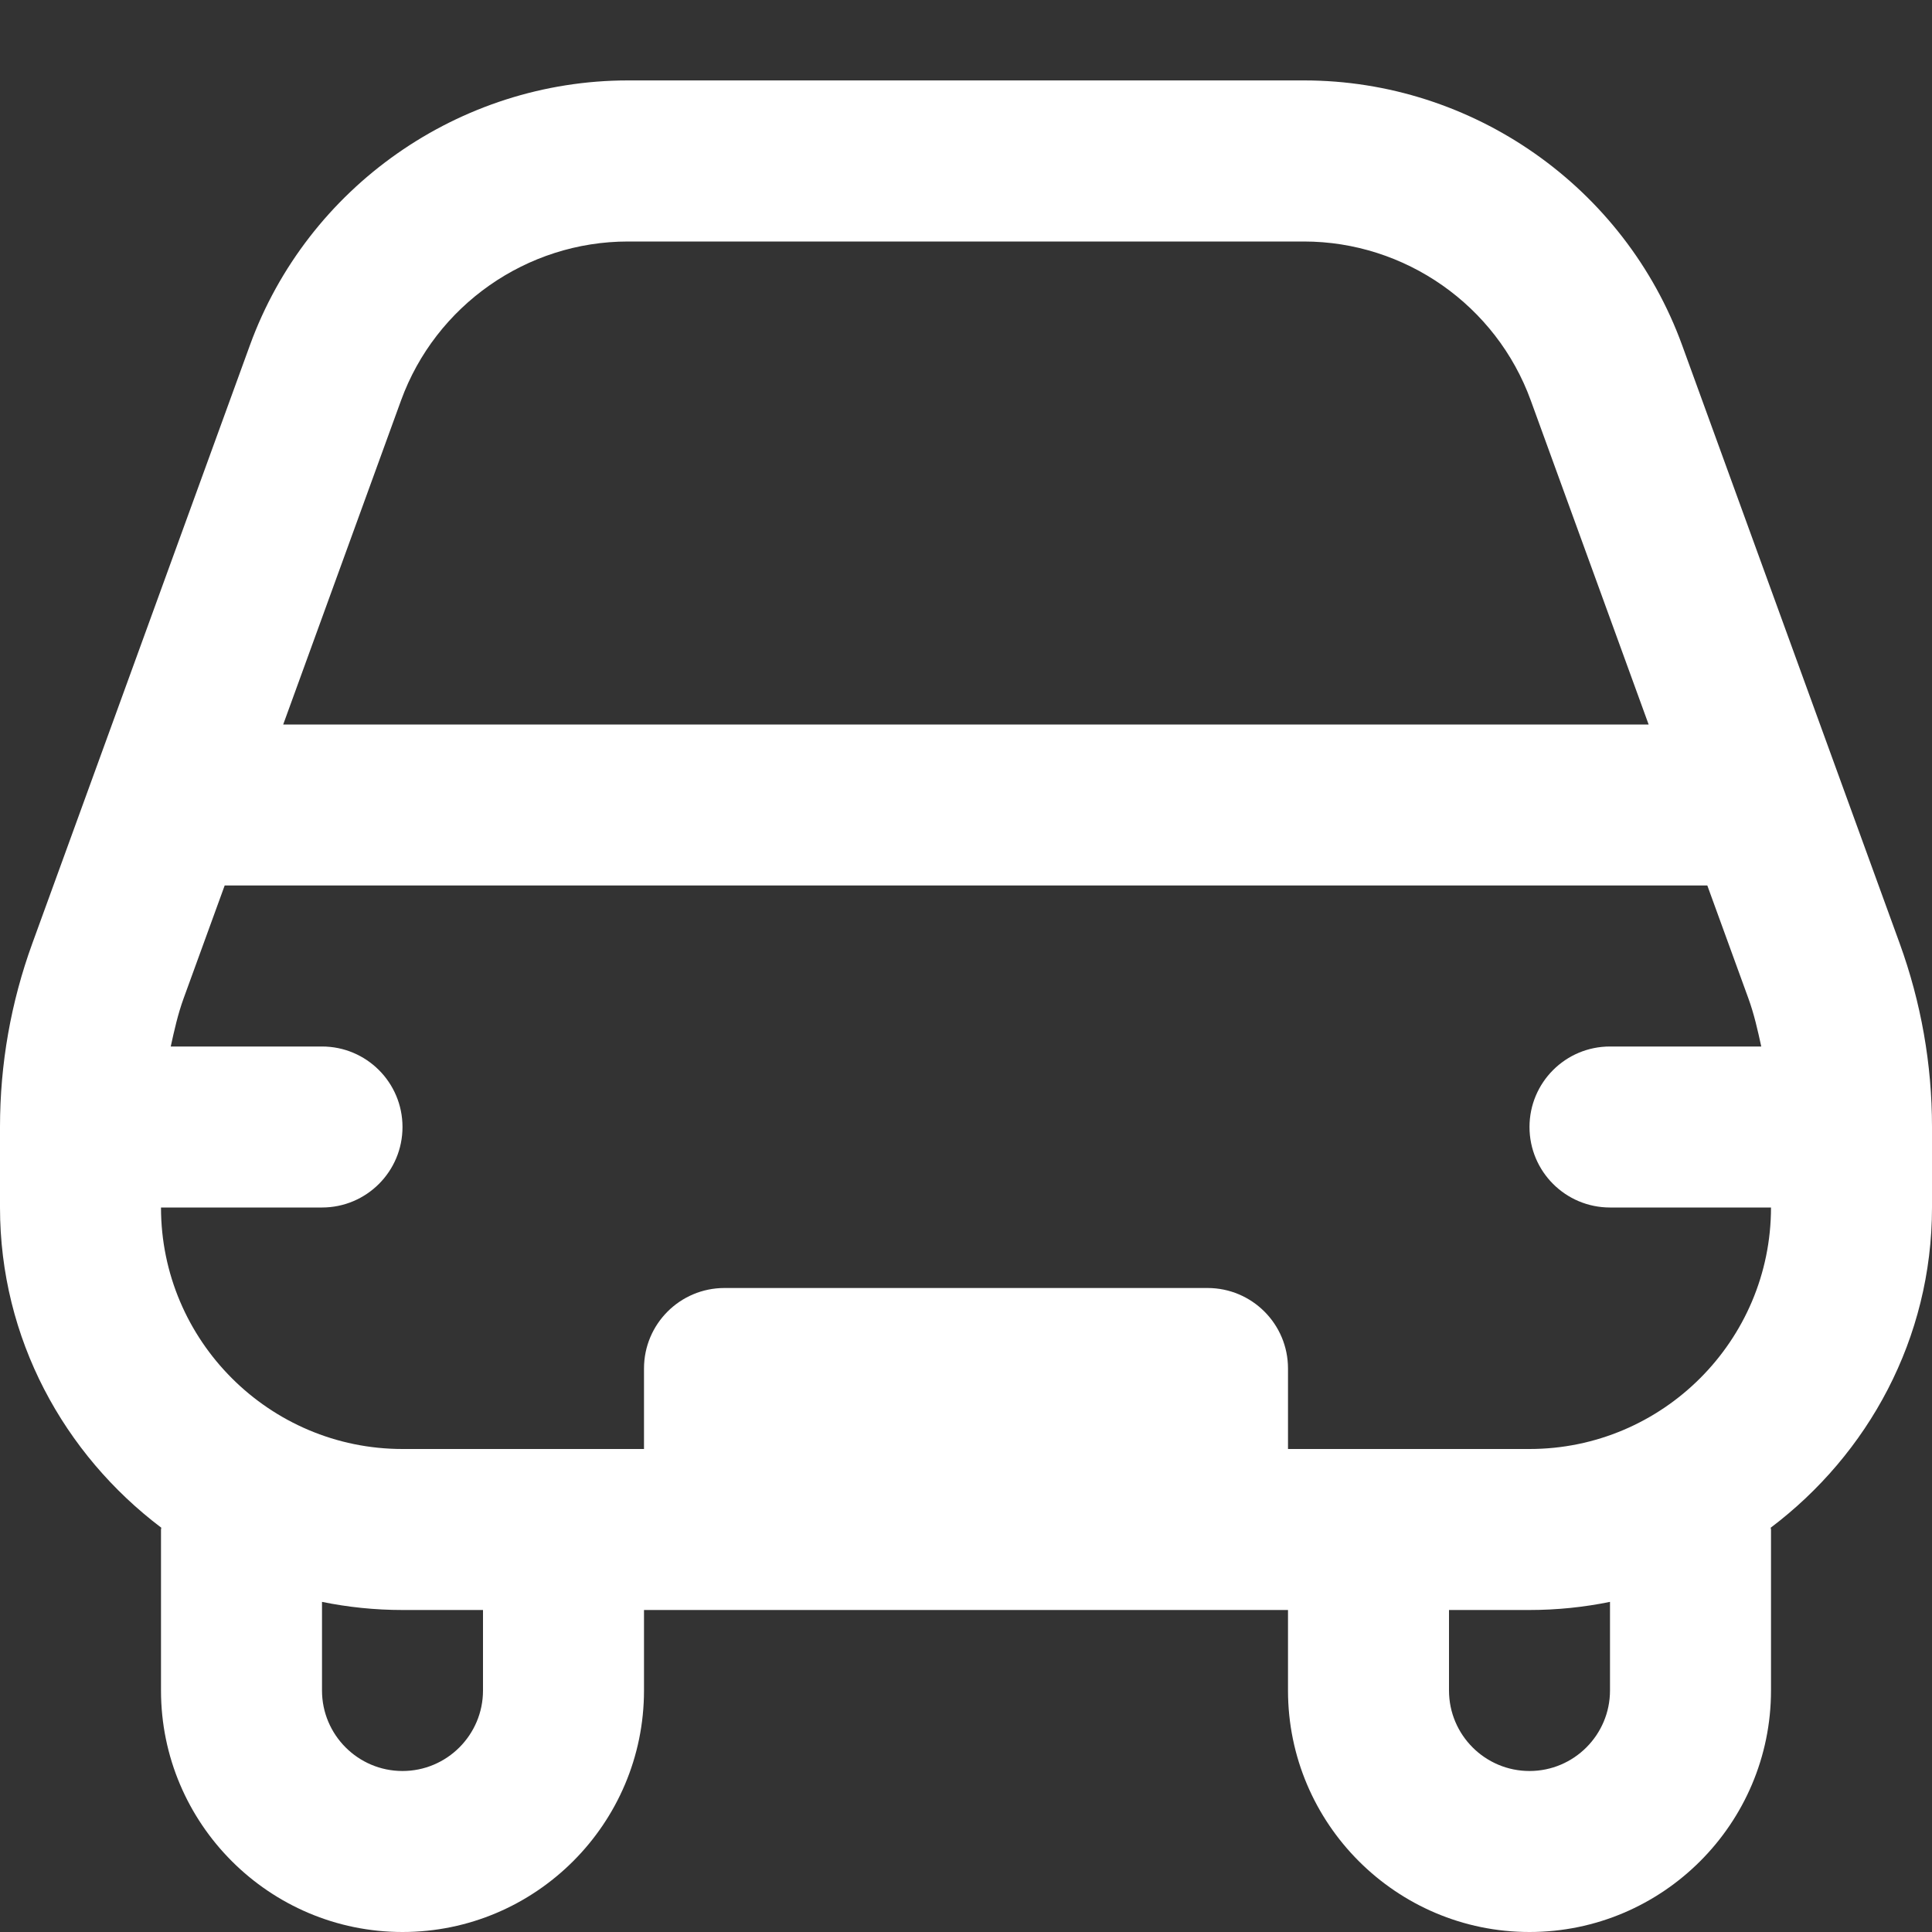 <svg width="24" height="24" viewBox="0 0 24 24" fill="none" xmlns="http://www.w3.org/2000/svg">
<rect x="0" y="0" width="24" height="24" fill="#333333" stroke="none"/>
<g clip-path="url(#clip0_3_11)">
<path d="M23.598 11.718L20.897 4.291C20.182 2.322 18.294 0.999 16.199 0.999H7.802C5.706 0.999 3.819 2.322 3.104 4.29L0.402 11.718C0.135 12.451 0 13.218 0 14V15C0 16.629 0.795 18.065 2.004 18.978C2.004 18.986 2 18.992 2 19V21C2 22.654 3.346 24 5 24C6.654 24 8 22.654 8 21V20H16V21C16 22.654 17.346 24 19 24C20.654 24 22 22.654 22 21V19C22 18.992 21.996 18.986 21.996 18.978C23.206 18.065 24 16.629 24 15V14C24 13.218 23.864 12.451 23.598 11.718ZM4.982 4.974C5.412 3.793 6.544 3 7.801 3H16.197C17.454 3 18.587 3.793 19.016 4.975L20.48 9H3.518L4.982 4.974ZM6 21C6 21.551 5.552 22 5 22C4.448 22 4 21.551 4 21V19.899C4.323 19.965 4.658 20 5 20H6V21ZM20 21C20 21.551 19.552 22 19 22C18.448 22 18 21.551 18 21V20H19C19.342 20 19.677 19.965 20 19.899V21ZM19 18H16V17C16 16.448 15.553 16 15 16H9C8.447 16 8 16.448 8 17V18H5C3.346 18 2 16.654 2 15H4C4.553 15 5 14.552 5 14C5 13.448 4.553 13 4 13H2.121C2.165 12.799 2.21 12.597 2.281 12.402L2.791 11H21.209L21.719 12.402C21.79 12.597 21.835 12.798 21.879 13H20C19.447 13 19 13.448 19 14C19 14.552 19.447 15 20 15H22C22 16.654 20.654 18 19 18Z" fill="white"/>
</g>
<defs>
<clipPath id="clip0_3_11">
<rect width="24" height="24" fill="white"/>
</clipPath>
</defs>
</svg>
